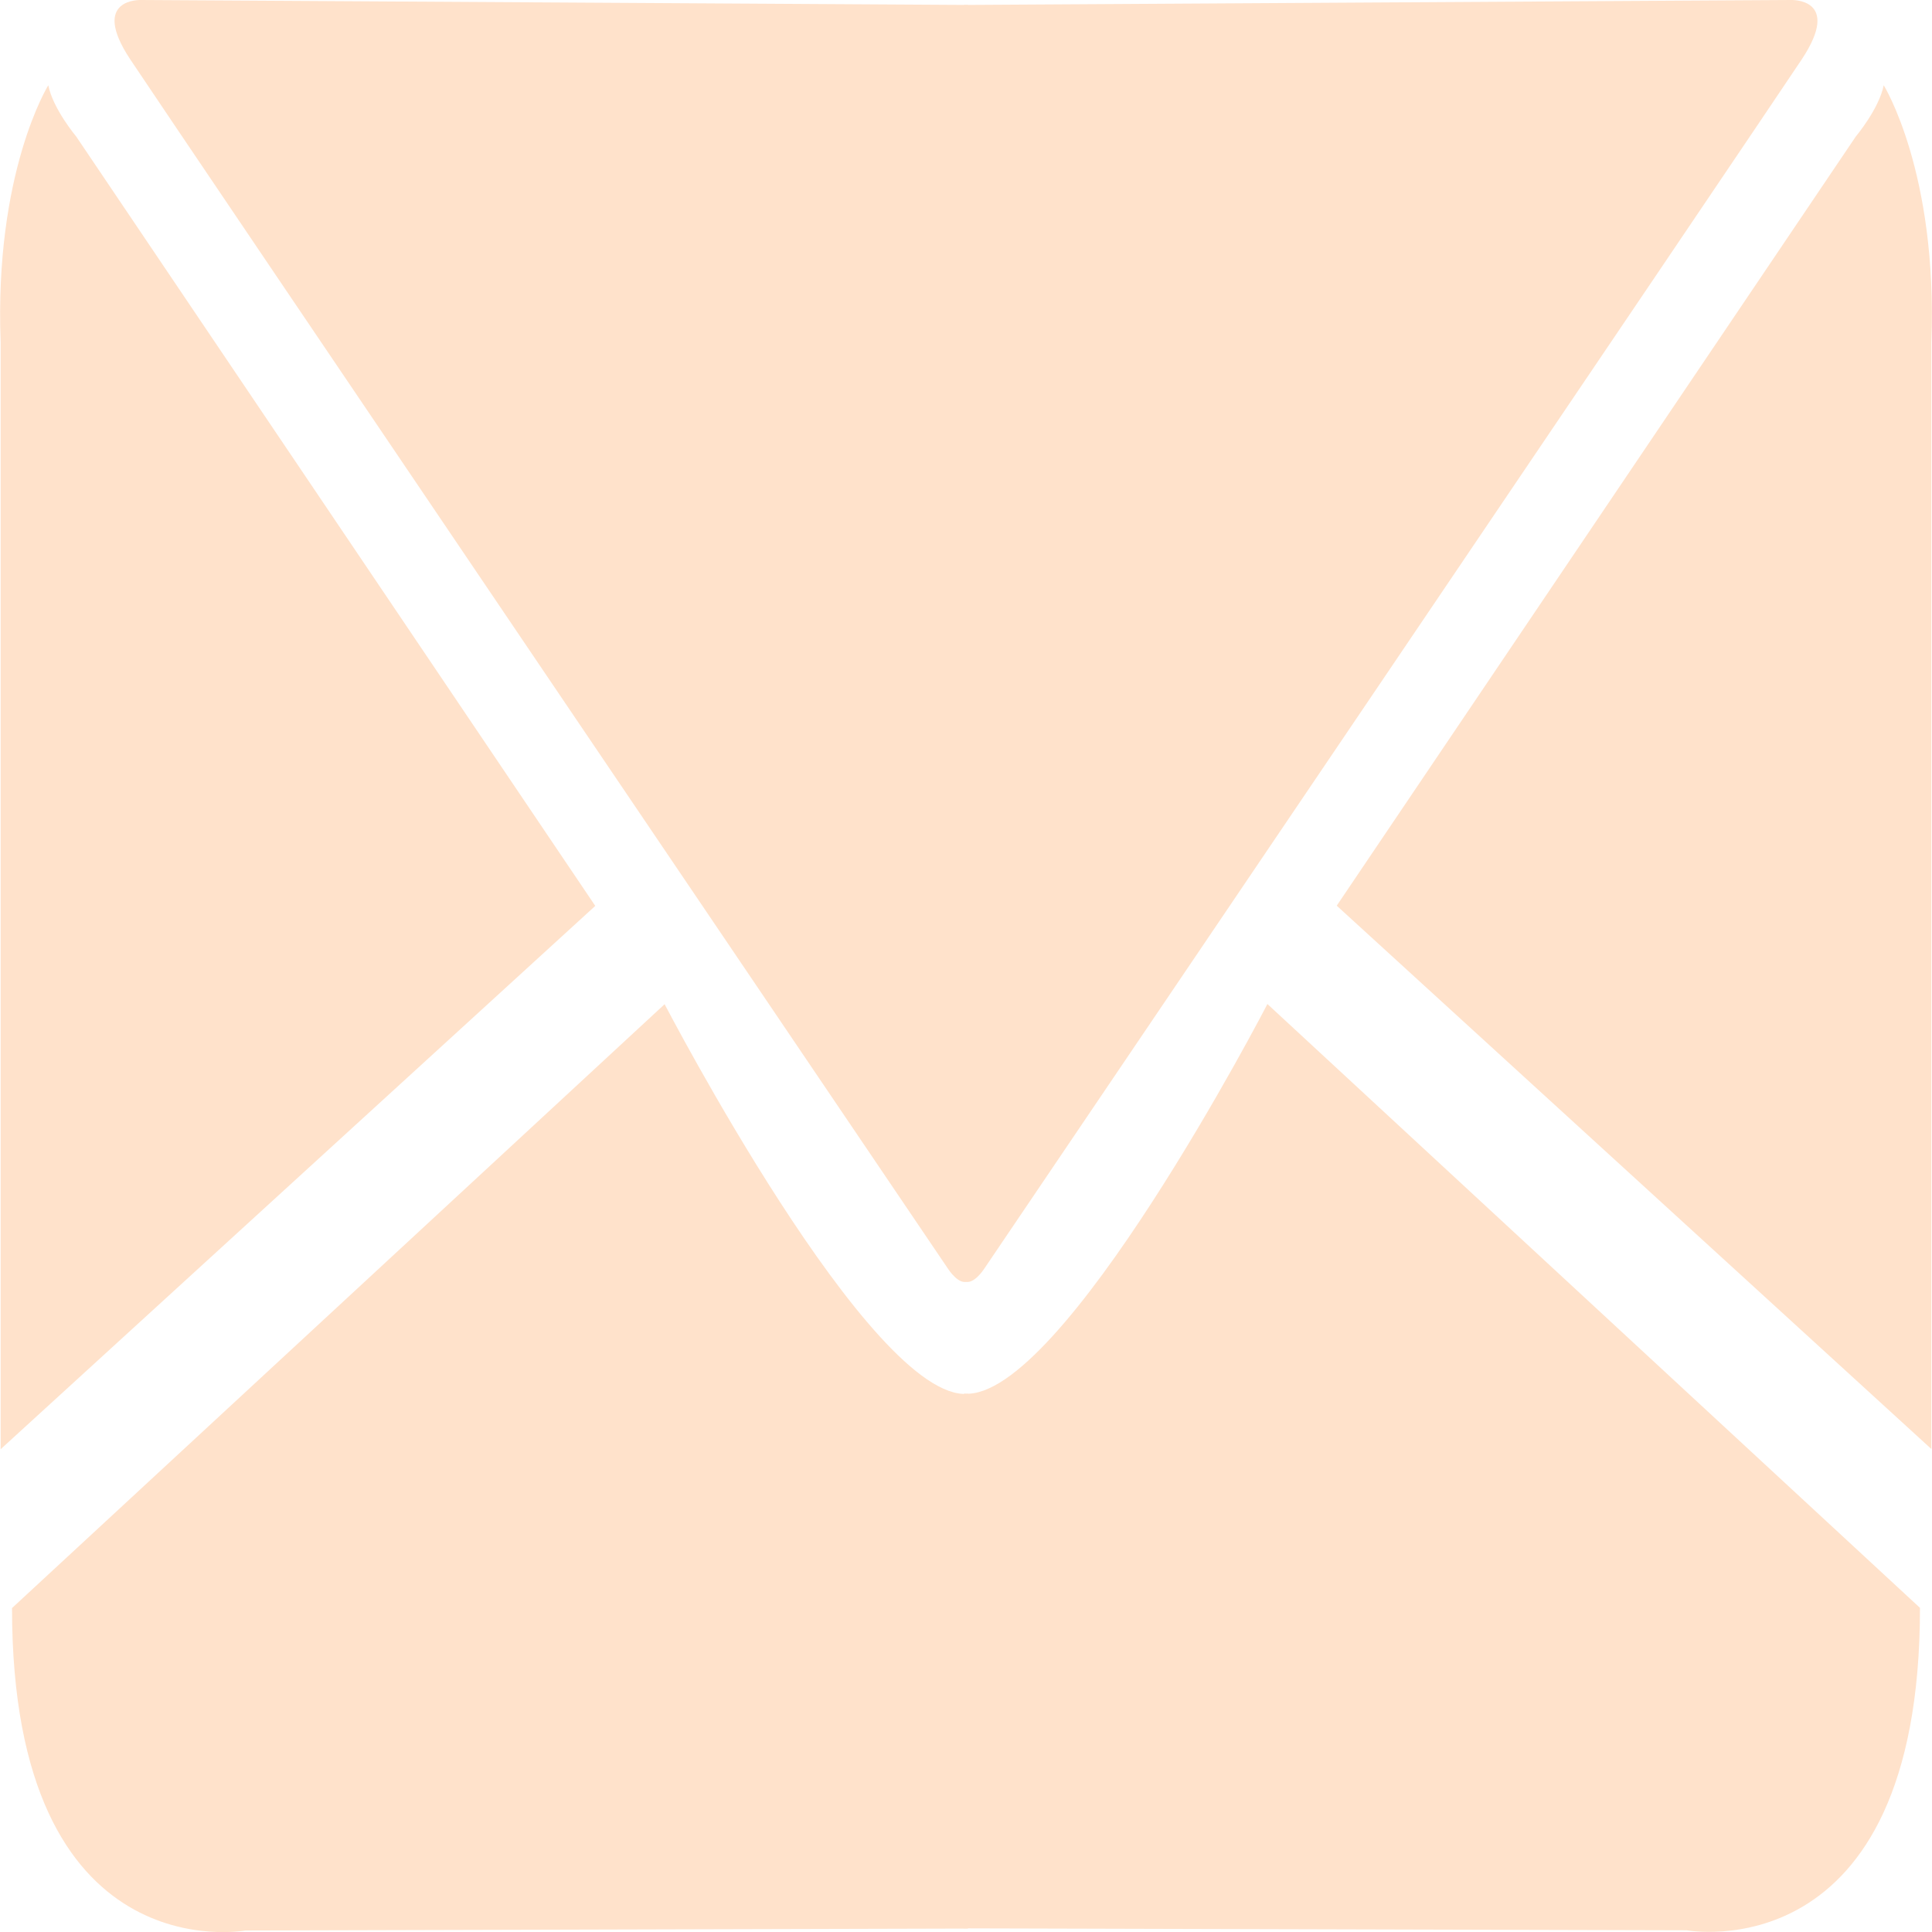 <?xml version="1.0" encoding="utf-8"?>
<!-- Generator: Adobe Illustrator 25.4.1, SVG Export Plug-In . SVG Version: 6.00 Build 0)  -->
<svg version="1.1" id="contactus" xmlns="http://www.w3.org/2000/svg" xmlns:xlink="http://www.w3.org/1999/xlink" x="0px" y="0px"
	 viewBox="0 0 900 900" style="enable-background:new 0 0 900 900;" xml:space="preserve">
<style type="text/css">
	.st0{fill:#FFE2CB;}
</style>
<path class="st0" d="M0.3,675.1l277-253.1L35.5,63.6c0,0-10.9-13-13-23.9c0,0-25.2,40.5-22.2,119.7L0.3,675.1z"/>
<path class="st0" d="M450.9,596.8V2.3L65.8,0c0,0-24.2-1.1-5.1,27.7s381.1,563.6,381.1,563.6S446.8,599,450.9,596.8z"/>
<path class="st0" d="M450.9,649.3v249.1l-336.6,0.9c0,0-108.7,20.2-108.7-150.2l304-281.3C309.6,467.7,405.8,653.1,450.9,649.3z"/>
<path class="st0" d="M899.7,675l-277-253.1L864.5,63.6c0,0,10.9-13,13-23.9c0,0,25.2,40.5,22.2,119.7V675z"/>
<path class="st0" d="M449.1,596.8V2.3L834.2,0c0,0,24.2-1.1,5.1,27.7s-381,563.6-381,563.6S453.3,599,449.1,596.8z"/>
<path class="st0" d="M449.1,649.2v249.1l336.6,0.9c0,0,108.7,20.2,108.7-150.2l-304-281.3C590.5,467.7,494.3,653.1,449.1,649.2z"/>
</svg>
